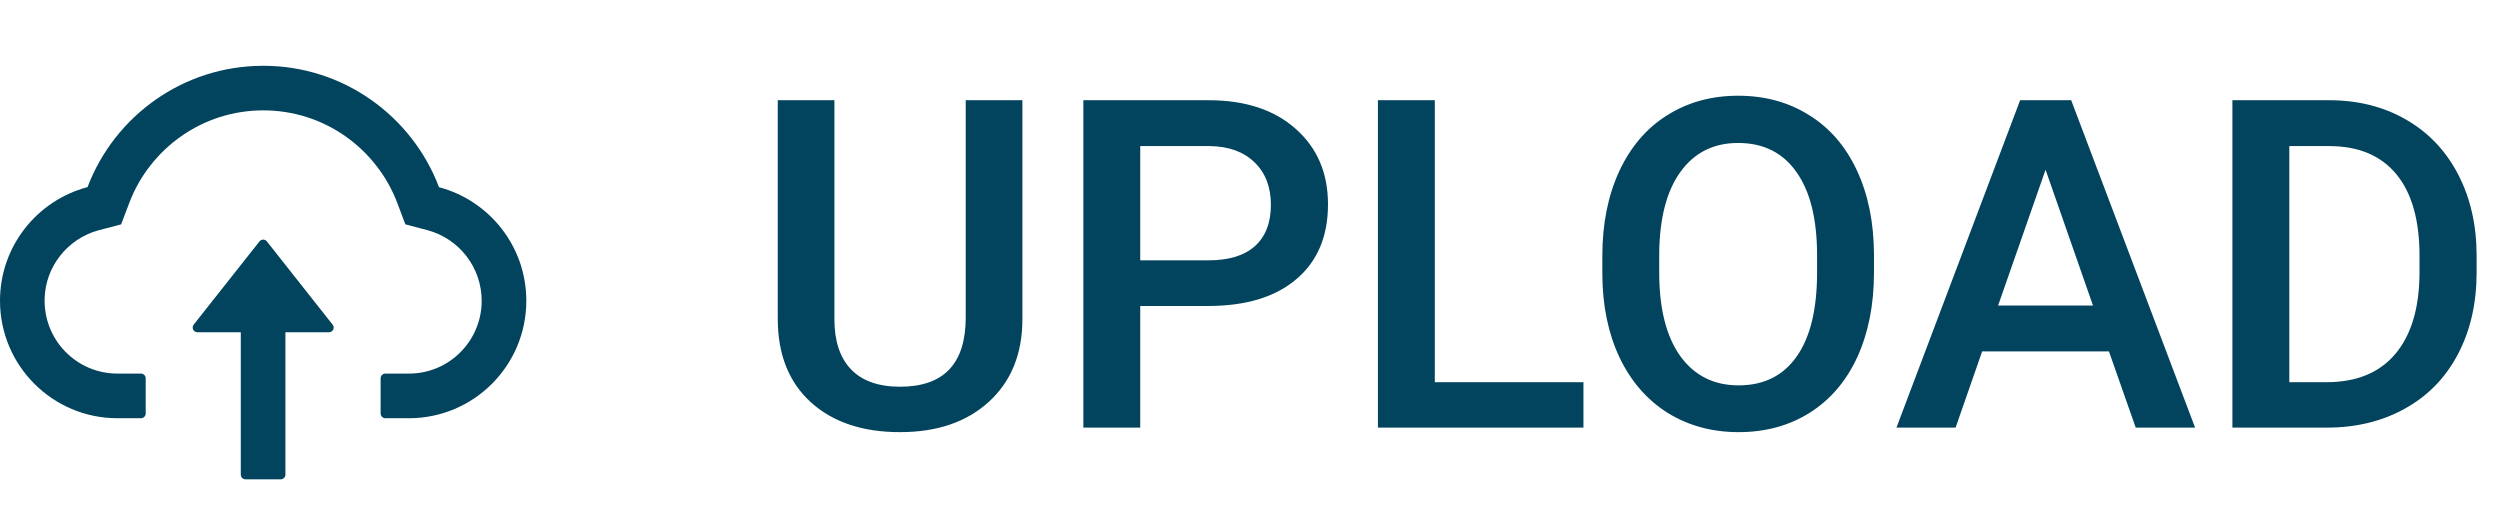 <svg width="76" height="16" viewBox="0 0 76 16" fill="none" xmlns="http://www.w3.org/2000/svg">
<path d="M31.081 3.047V9.698C31.081 10.755 30.741 11.594 30.062 12.214C29.388 12.829 28.488 13.137 27.362 13.137C26.223 13.137 25.318 12.834 24.648 12.227C23.979 11.617 23.644 10.771 23.644 9.691V3.047H25.366V9.705C25.366 10.37 25.535 10.879 25.872 11.229C26.209 11.58 26.706 11.756 27.362 11.756C28.693 11.756 29.358 11.054 29.358 9.65V3.047H31.081ZM34.663 9.302V13H32.934V3.047H36.741C37.853 3.047 38.735 3.336 39.387 3.915C40.043 4.494 40.371 5.259 40.371 6.212C40.371 7.187 40.05 7.946 39.407 8.488C38.769 9.031 37.874 9.302 36.721 9.302H34.663ZM34.663 7.914H36.741C37.356 7.914 37.826 7.771 38.149 7.483C38.473 7.192 38.635 6.772 38.635 6.226C38.635 5.688 38.471 5.259 38.143 4.94C37.815 4.617 37.363 4.451 36.789 4.441H34.663V7.914ZM43.618 11.619H48.137V13H41.889V3.047H43.618V11.619ZM56.969 8.283C56.969 9.258 56.8 10.115 56.463 10.854C56.126 11.587 55.643 12.152 55.014 12.549C54.389 12.941 53.669 13.137 52.853 13.137C52.047 13.137 51.327 12.941 50.693 12.549C50.065 12.152 49.577 11.589 49.23 10.86C48.889 10.131 48.715 9.29 48.711 8.338V7.777C48.711 6.807 48.882 5.95 49.224 5.207C49.57 4.464 50.055 3.897 50.68 3.505C51.309 3.108 52.029 2.91 52.84 2.91C53.651 2.91 54.369 3.106 54.993 3.498C55.622 3.885 56.107 4.446 56.449 5.18C56.791 5.909 56.964 6.759 56.969 7.729V8.283ZM55.239 7.764C55.239 6.661 55.03 5.815 54.61 5.228C54.196 4.64 53.605 4.346 52.84 4.346C52.092 4.346 51.507 4.64 51.083 5.228C50.664 5.811 50.45 6.638 50.44 7.709V8.283C50.44 9.377 50.652 10.222 51.076 10.819C51.505 11.416 52.097 11.715 52.853 11.715C53.619 11.715 54.207 11.423 54.617 10.84C55.032 10.257 55.239 9.404 55.239 8.283V7.764ZM64.112 10.683H60.257L59.45 13H57.652L61.412 3.047H62.964L66.731 13H64.926L64.112 10.683ZM60.742 9.288H63.627L62.185 5.159L60.742 9.288ZM67.865 13V3.047H70.805C71.684 3.047 72.463 3.243 73.143 3.635C73.826 4.027 74.355 4.583 74.728 5.303C75.102 6.023 75.289 6.848 75.289 7.777V8.276C75.289 9.22 75.1 10.049 74.722 10.765C74.348 11.48 73.812 12.032 73.115 12.419C72.422 12.806 71.627 13 70.73 13H67.865ZM69.595 4.441V11.619H70.723C71.63 11.619 72.325 11.337 72.808 10.771C73.295 10.202 73.544 9.386 73.553 8.324V7.771C73.553 6.69 73.318 5.866 72.849 5.296C72.379 4.726 71.698 4.441 70.805 4.441H69.595Z" fill="#02435D"/>
<path d="M8.113 7.339C8.099 7.322 8.082 7.308 8.063 7.299C8.043 7.289 8.022 7.284 8 7.284C7.979 7.284 7.957 7.289 7.938 7.299C7.918 7.308 7.901 7.322 7.888 7.339L5.888 9.869C5.871 9.89 5.861 9.916 5.858 9.942C5.855 9.969 5.86 9.996 5.872 10.02C5.884 10.044 5.902 10.064 5.925 10.078C5.947 10.092 5.973 10.1 6 10.1H7.32V14.428C7.32 14.507 7.384 14.571 7.463 14.571H8.534C8.613 14.571 8.677 14.507 8.677 14.428V10.101H10C10.12 10.101 10.186 9.964 10.113 9.871L8.113 7.339Z" fill="#02435D"/>
<path d="M13.346 5.691C12.529 3.534 10.445 2 8.004 2C5.562 2 3.479 3.532 2.661 5.689C1.13 6.091 0 7.486 0 9.143C0 11.116 1.598 12.714 3.57 12.714H4.286C4.364 12.714 4.429 12.65 4.429 12.571V11.5C4.429 11.421 4.364 11.357 4.286 11.357H3.57C2.968 11.357 2.402 11.118 1.98 10.684C1.561 10.252 1.337 9.67 1.357 9.066C1.373 8.595 1.534 8.152 1.825 7.779C2.123 7.398 2.541 7.121 3.005 6.998L3.682 6.821L3.93 6.168C4.084 5.761 4.298 5.38 4.568 5.036C4.834 4.694 5.149 4.394 5.504 4.145C6.237 3.629 7.102 3.355 8.004 3.355C8.905 3.355 9.77 3.629 10.504 4.145C10.859 4.395 11.173 4.695 11.439 5.036C11.709 5.38 11.923 5.763 12.077 6.168L12.323 6.82L12.998 6.998C13.966 7.259 14.643 8.139 14.643 9.143C14.643 9.734 14.412 10.291 13.995 10.709C13.79 10.915 13.546 11.079 13.277 11.19C13.009 11.301 12.721 11.358 12.43 11.357H11.714C11.636 11.357 11.571 11.421 11.571 11.5V12.571C11.571 12.65 11.636 12.714 11.714 12.714H12.43C14.402 12.714 16 11.116 16 9.143C16 7.487 14.873 6.095 13.346 5.691Z" fill="#02435D"/>
</svg>
